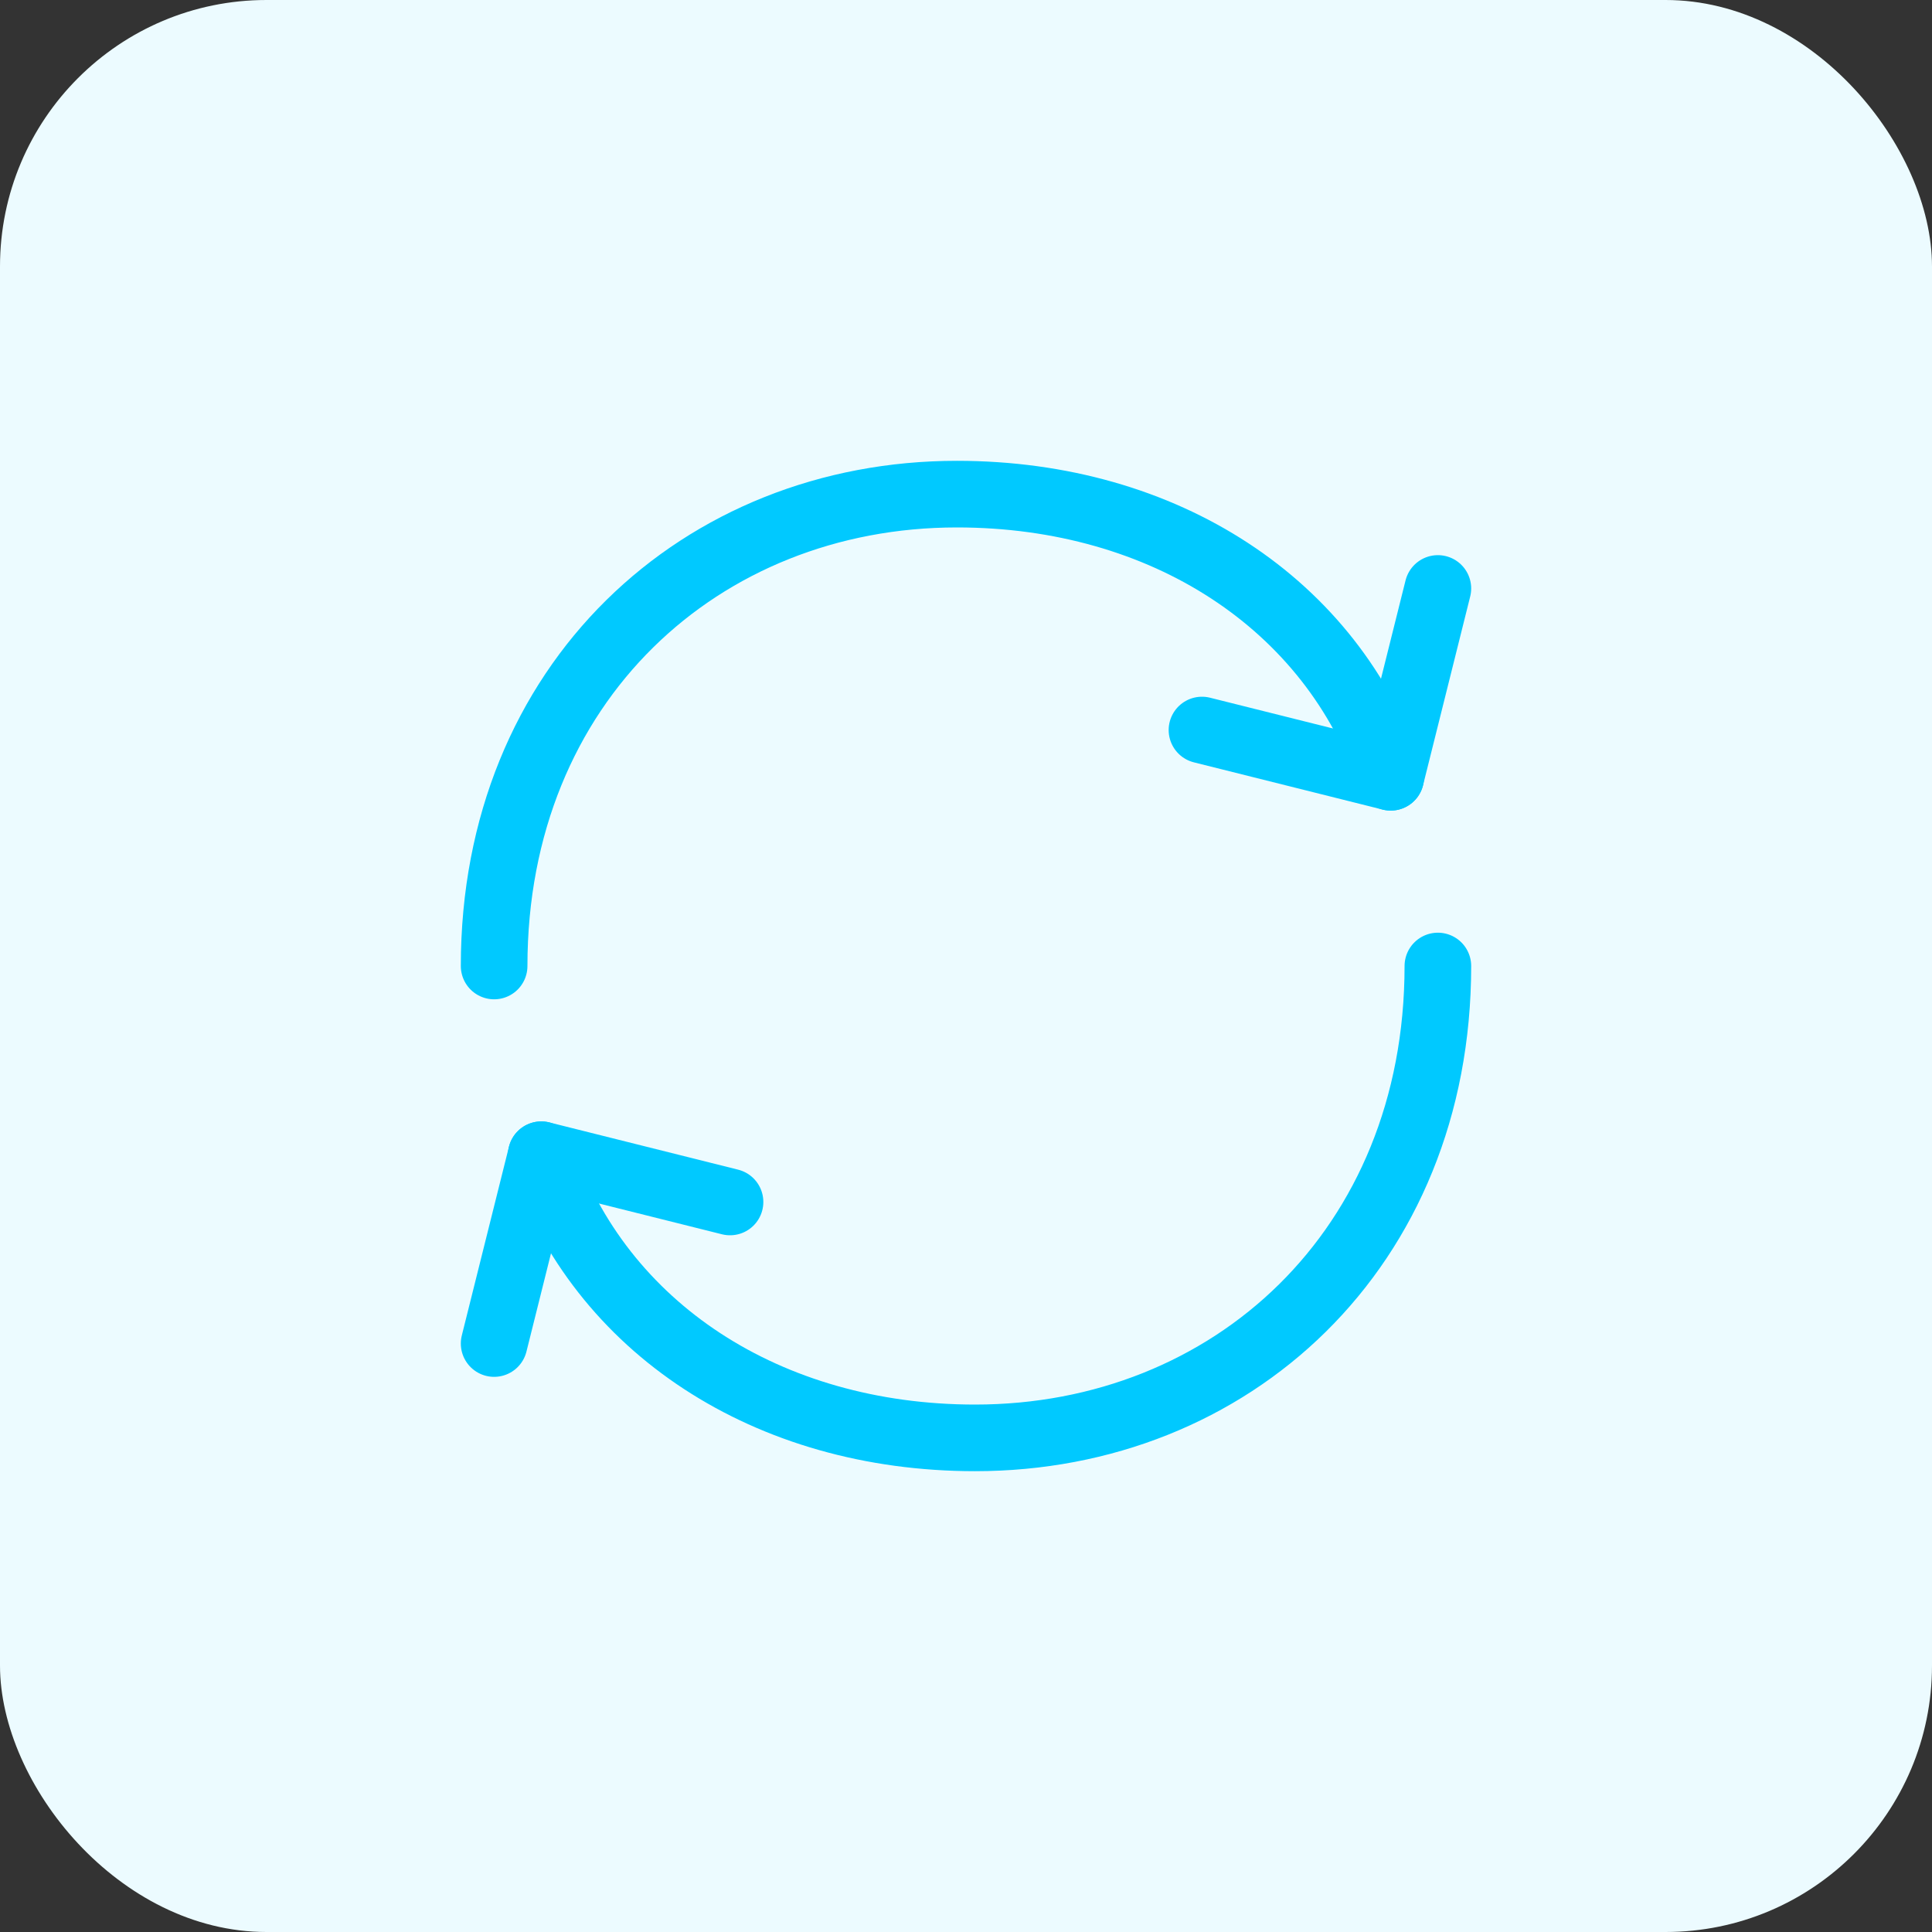 <svg width="29" height="29" viewBox="0 0 29 29" fill="none" xmlns="http://www.w3.org/2000/svg">
<rect x="0" y="0" width="29" height="29" fill="#333333" stroke="none"/>
<rect width="29" height="29" rx="4" fill="#ECFBFF"/>
<g clip-path="url(#clip0_407_123)">
<path d="M21.583 14.5C21.583 18.75 18.474 21.583 14.637 21.583C11.519 21.583 9.003 19.929 8.125 17.333M7.417 14.5C7.417 10.25 10.526 7.417 14.363 7.417C17.481 7.417 19.997 9.071 20.875 11.667" stroke="#00C9FF" stroke-linecap="round" stroke-linejoin="round"/>
<path d="M10.958 18.042L8.125 17.333L7.417 20.167M18.042 10.958L20.875 11.667L21.583 8.833" stroke="#00C9FF" stroke-linecap="round" stroke-linejoin="round"/>
</g>
<defs>
<clipPath id="clip0_407_123">
<rect width="17" height="17" fill="white" transform="translate(6 6)"/>
</clipPath>
</defs>
</svg>
